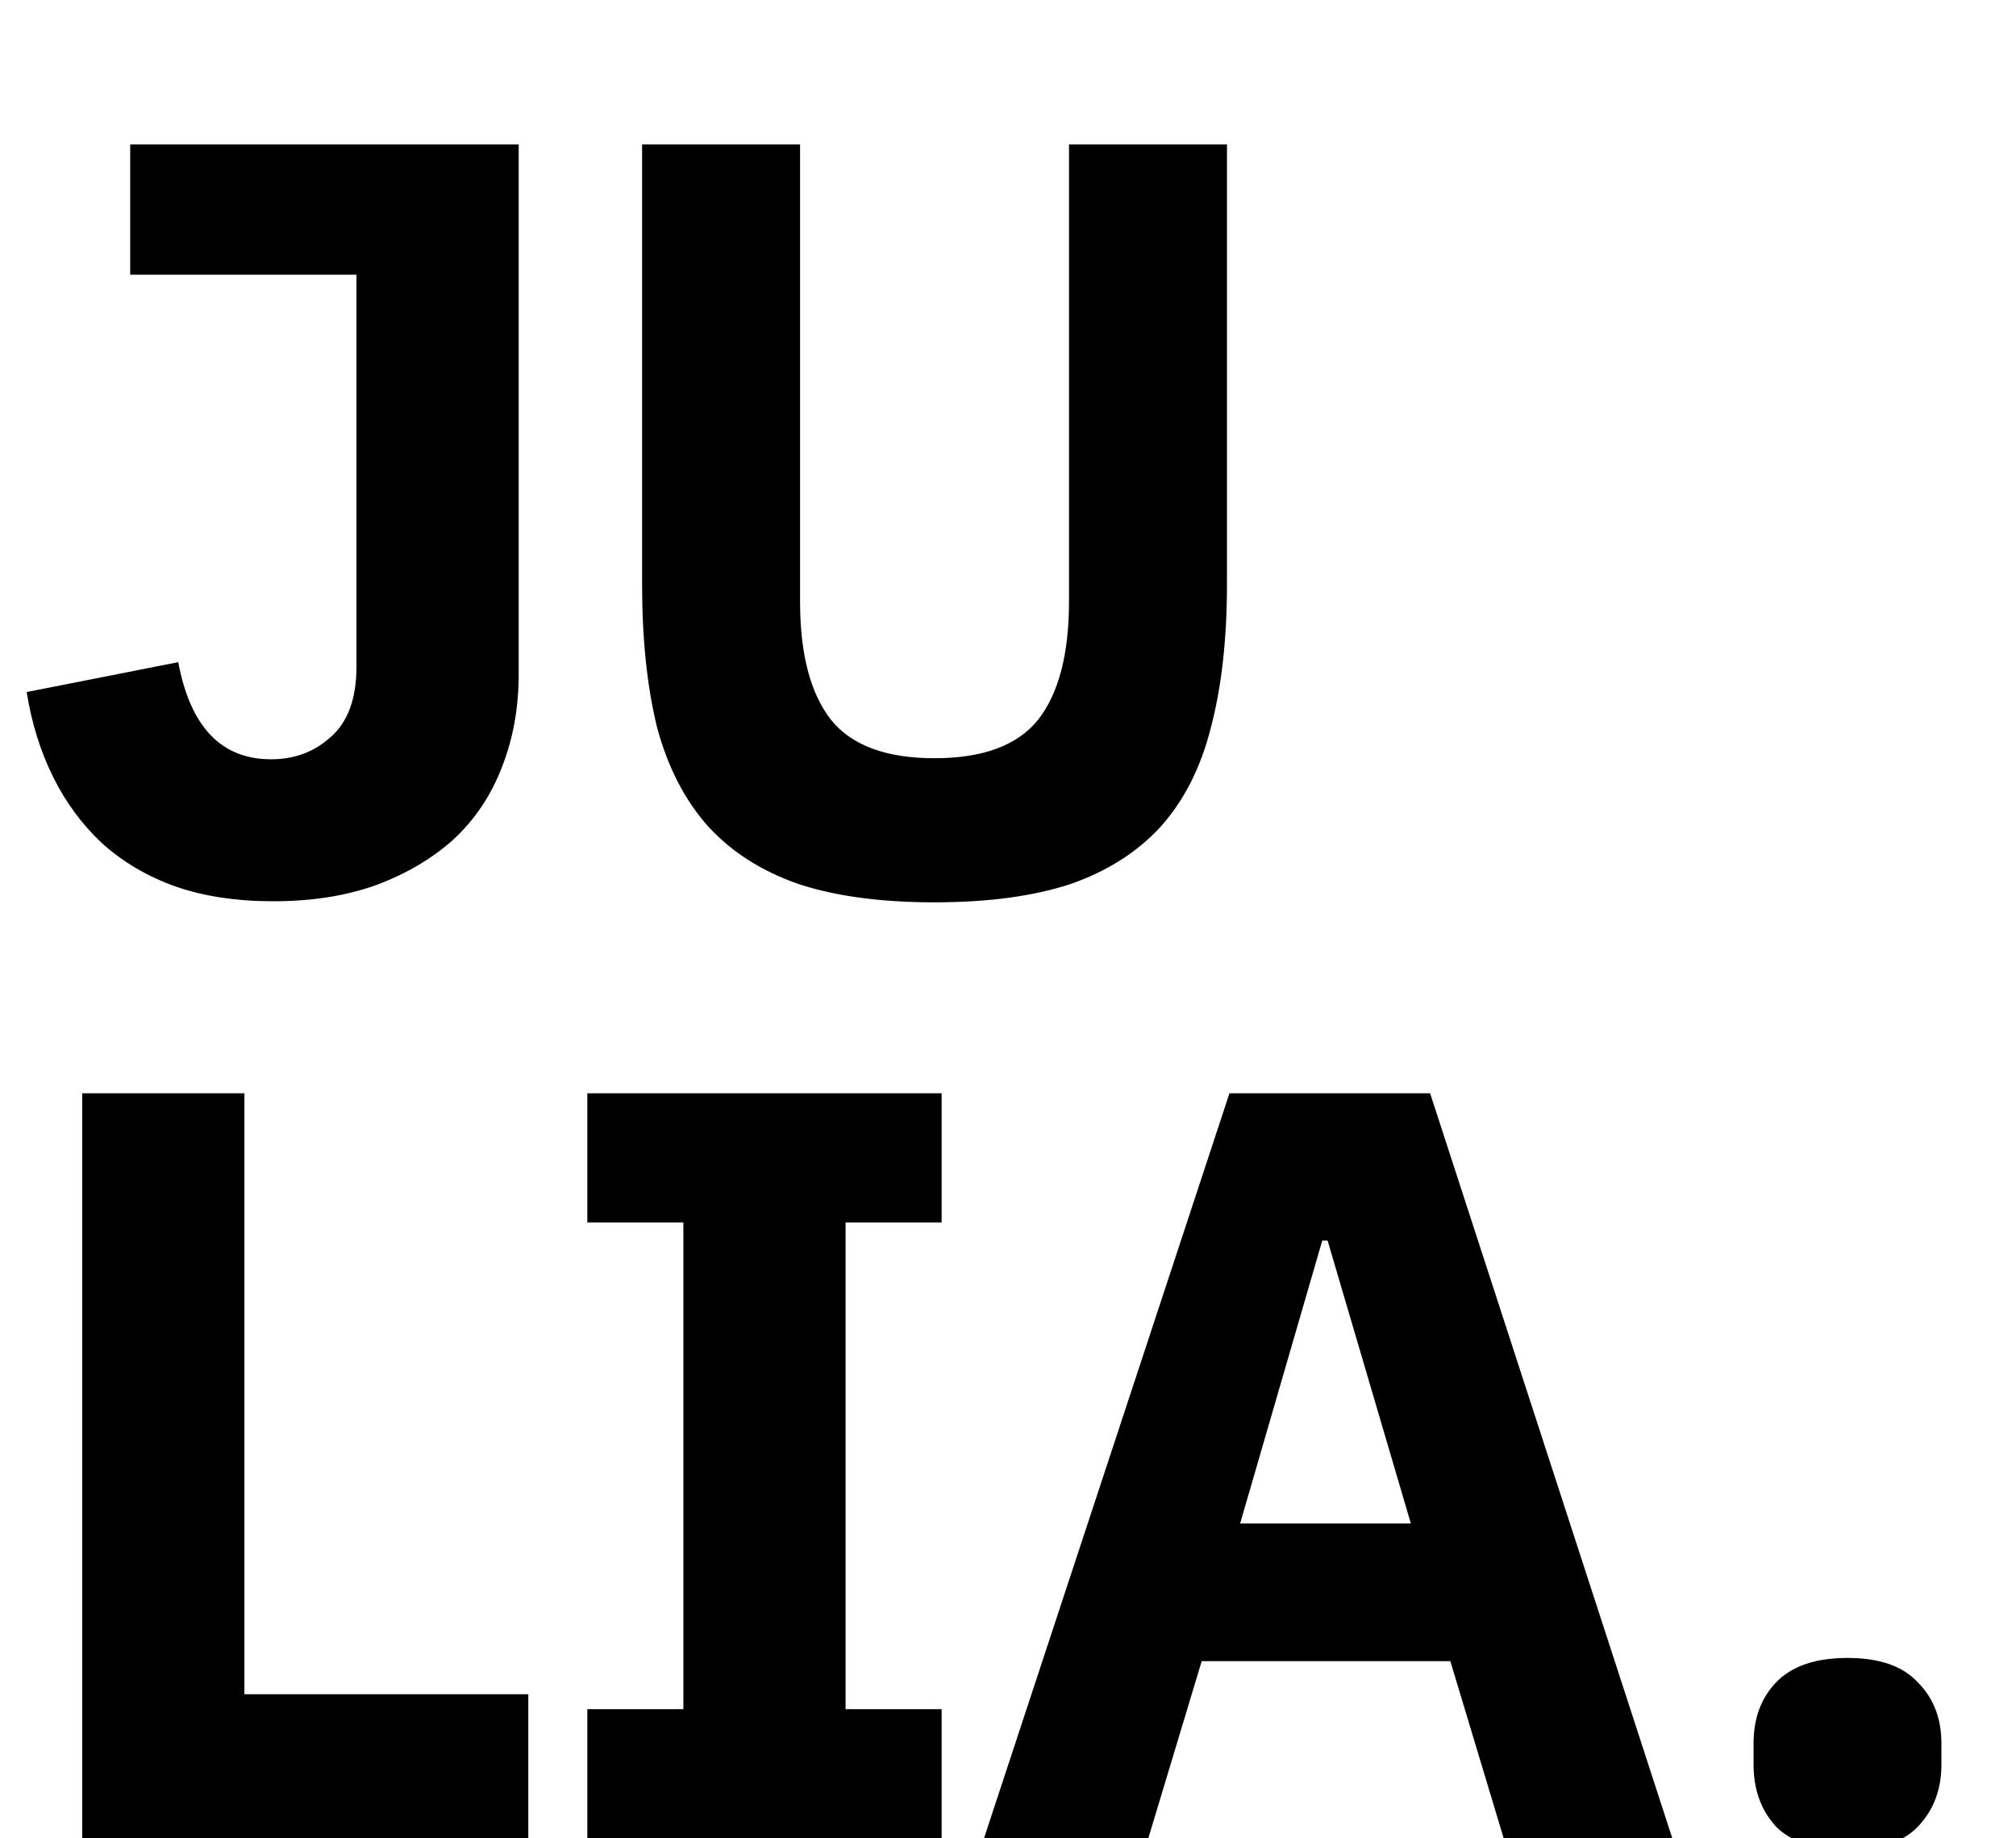 <svg width="34" height="31" viewBox="0 0 34 31" fill="none" xmlns="http://www.w3.org/2000/svg">
<g clip-path="url(#clip0)">
<g style="mix-blend-mode:multiply">
<path class="LogoMain" d="M8.748 2.436L8.748 11.364C8.748 11.94 8.652 12.468 8.46 12.948C8.28 13.416 8.01 13.818 7.65 14.154C7.29 14.478 6.852 14.736 6.336 14.928C5.832 15.108 5.256 15.198 4.608 15.198C3.984 15.198 3.432 15.114 2.952 14.946C2.484 14.778 2.076 14.538 1.728 14.226C1.392 13.914 1.116 13.542 0.9 13.11C0.684 12.678 0.534 12.198 0.45 11.67L3.006 11.166C3.21 12.258 3.732 12.804 4.572 12.804C4.968 12.804 5.304 12.678 5.58 12.426C5.868 12.174 6.012 11.778 6.012 11.238L6.012 4.632L2.196 4.632L2.196 2.436L8.748 2.436ZM13.493 2.436L13.493 10.14C13.493 11.028 13.667 11.694 14.015 12.138C14.363 12.57 14.945 12.786 15.761 12.786C16.577 12.786 17.159 12.57 17.507 12.138C17.855 11.694 18.029 11.028 18.029 10.14V2.436H20.693V9.852C20.693 10.776 20.603 11.58 20.423 12.264C20.255 12.936 19.973 13.494 19.577 13.938C19.181 14.37 18.671 14.694 18.047 14.91C17.423 15.114 16.661 15.216 15.761 15.216C14.861 15.216 14.099 15.114 13.475 14.91C12.851 14.694 12.341 14.37 11.945 13.938C11.549 13.494 11.261 12.936 11.081 12.264C10.913 11.58 10.829 10.776 10.829 9.852L10.829 2.436L13.493 2.436ZM1.386 31L1.386 18.436H4.122L4.122 28.57H8.91V31H1.386ZM9.905 31V28.822L11.525 28.822L11.525 20.614L9.905 20.614V18.436L15.881 18.436V20.614H14.261L14.261 28.822H15.881V31L9.905 31ZM25.36 31L24.46 28.012H20.267L19.366 31H16.595L20.735 18.436H24.119L28.204 31H25.36ZM22.39 20.92H22.3L20.915 25.69H23.794L22.39 20.92ZM31.158 31.198C30.618 31.198 30.216 31.066 29.952 30.802C29.7 30.526 29.574 30.178 29.574 29.758V29.398C29.574 28.978 29.7 28.636 29.952 28.372C30.216 28.096 30.618 27.958 31.158 27.958C31.698 27.958 32.094 28.096 32.346 28.372C32.61 28.636 32.742 28.978 32.742 29.398V29.758C32.742 30.178 32.61 30.526 32.346 30.802C32.094 31.066 31.698 31.198 31.158 31.198Z" fill="black"/>
</g>
</g>
<defs>
<clipPath id="clip0">
<rect width="34" height="31" fill="blue"/>
</clipPath>
</defs>
</svg>
